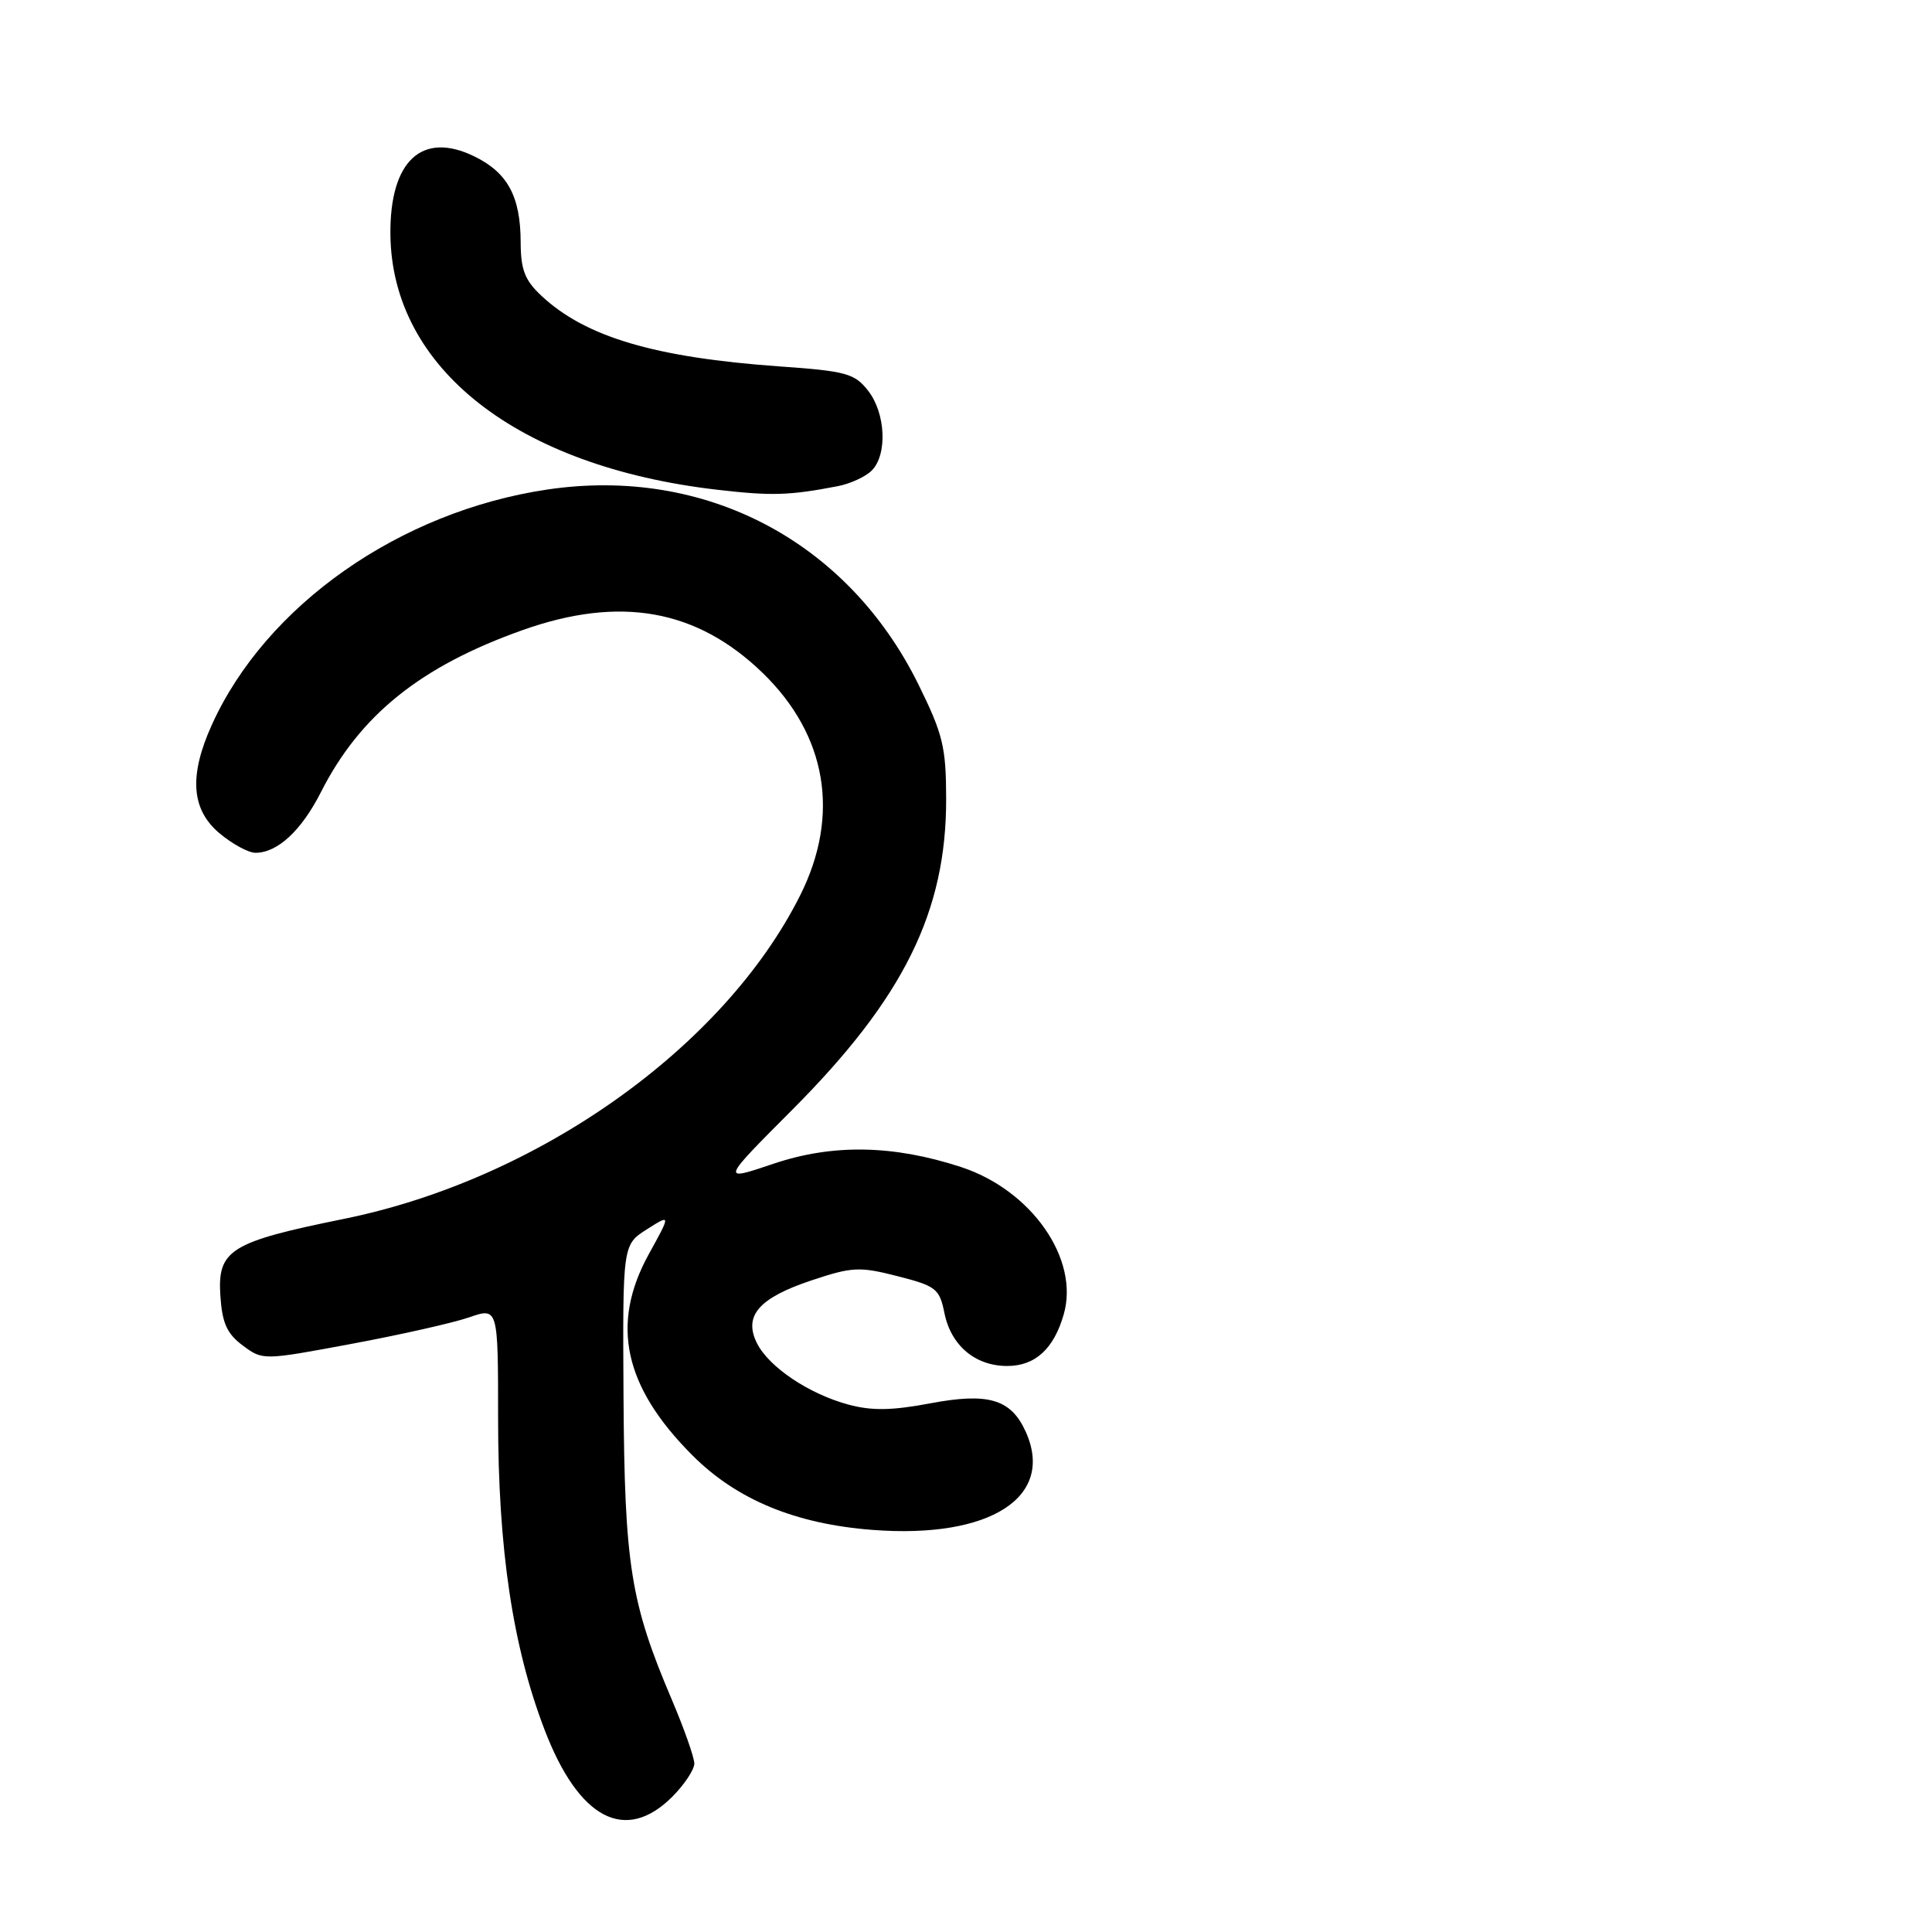 <?xml version="1.0" encoding="UTF-8" standalone="no"?>
<!DOCTYPE svg PUBLIC "-//W3C//DTD SVG 1.1//EN" "http://www.w3.org/Graphics/SVG/1.1/DTD/svg11.dtd" >
<svg xmlns="http://www.w3.org/2000/svg" xmlns:xlink="http://www.w3.org/1999/xlink" version="1.1" viewBox="0 0 256 256">
 <g >
 <path fill="currentColor"
d=" M 89.08 238.08 C 90.68 236.47 92.00 234.49 92.00 233.68 C 92.00 232.87 90.64 229.02 88.98 225.12 C 83.55 212.35 82.76 207.37 82.62 185.22 C 82.50 164.94 82.50 164.94 85.70 162.90 C 88.90 160.87 88.90 160.87 85.97 166.18 C 80.86 175.46 82.66 183.75 91.76 192.85 C 97.62 198.72 105.41 201.94 115.61 202.72 C 131.23 203.92 139.86 198.36 135.89 189.66 C 133.94 185.38 130.94 184.50 123.26 185.95 C 118.16 186.91 115.49 186.95 112.40 186.11 C 107.18 184.70 101.88 181.14 100.30 177.98 C 98.49 174.35 100.55 171.98 107.55 169.65 C 112.92 167.86 113.89 167.81 118.93 169.10 C 124.03 170.40 124.49 170.76 125.14 173.98 C 126.01 178.29 129.22 181.00 133.46 181.00 C 137.16 181.00 139.64 178.74 140.95 174.16 C 143.06 166.82 136.68 157.69 127.32 154.63 C 118.35 151.70 110.33 151.56 102.50 154.20 C 95.50 156.56 95.50 156.56 105.00 147.03 C 119.74 132.24 125.41 120.78 125.37 105.80 C 125.36 98.97 124.94 97.27 121.68 90.66 C 112.29 71.67 93.39 61.76 72.49 64.87 C 52.96 67.78 35.26 80.19 28.08 96.02 C 25.02 102.77 25.33 107.26 29.08 110.41 C 30.77 111.83 32.92 113.00 33.85 113.00 C 36.77 113.00 39.94 110.06 42.52 104.97 C 47.70 94.75 55.73 88.29 69.25 83.49 C 82.18 78.90 92.35 80.72 101.08 89.19 C 109.56 97.43 111.35 107.98 106.05 118.59 C 95.96 138.78 71.28 156.29 45.56 161.51 C 30.49 164.57 28.80 165.62 29.20 171.71 C 29.44 175.32 30.07 176.72 32.16 178.28 C 34.82 180.26 34.84 180.26 46.57 178.07 C 53.02 176.87 60.04 175.29 62.15 174.56 C 66.00 173.23 66.00 173.23 66.00 187.94 C 66.00 205.24 67.93 218.18 72.17 229.23 C 76.70 241.05 82.87 244.28 89.08 238.08 Z  M 111.01 64.42 C 112.67 64.10 114.69 63.17 115.51 62.35 C 117.61 60.24 117.36 54.73 115.02 51.76 C 113.24 49.48 112.10 49.17 103.27 48.55 C 86.74 47.37 77.58 44.65 71.75 39.20 C 69.53 37.13 69.00 35.74 68.99 32.06 C 68.97 26.03 67.26 22.88 62.87 20.73 C 55.93 17.33 51.64 21.30 51.73 31.05 C 51.90 48.80 68.57 61.83 95.00 64.89 C 102.25 65.73 104.58 65.66 111.01 64.42 Z "/>
</g>
</svg>